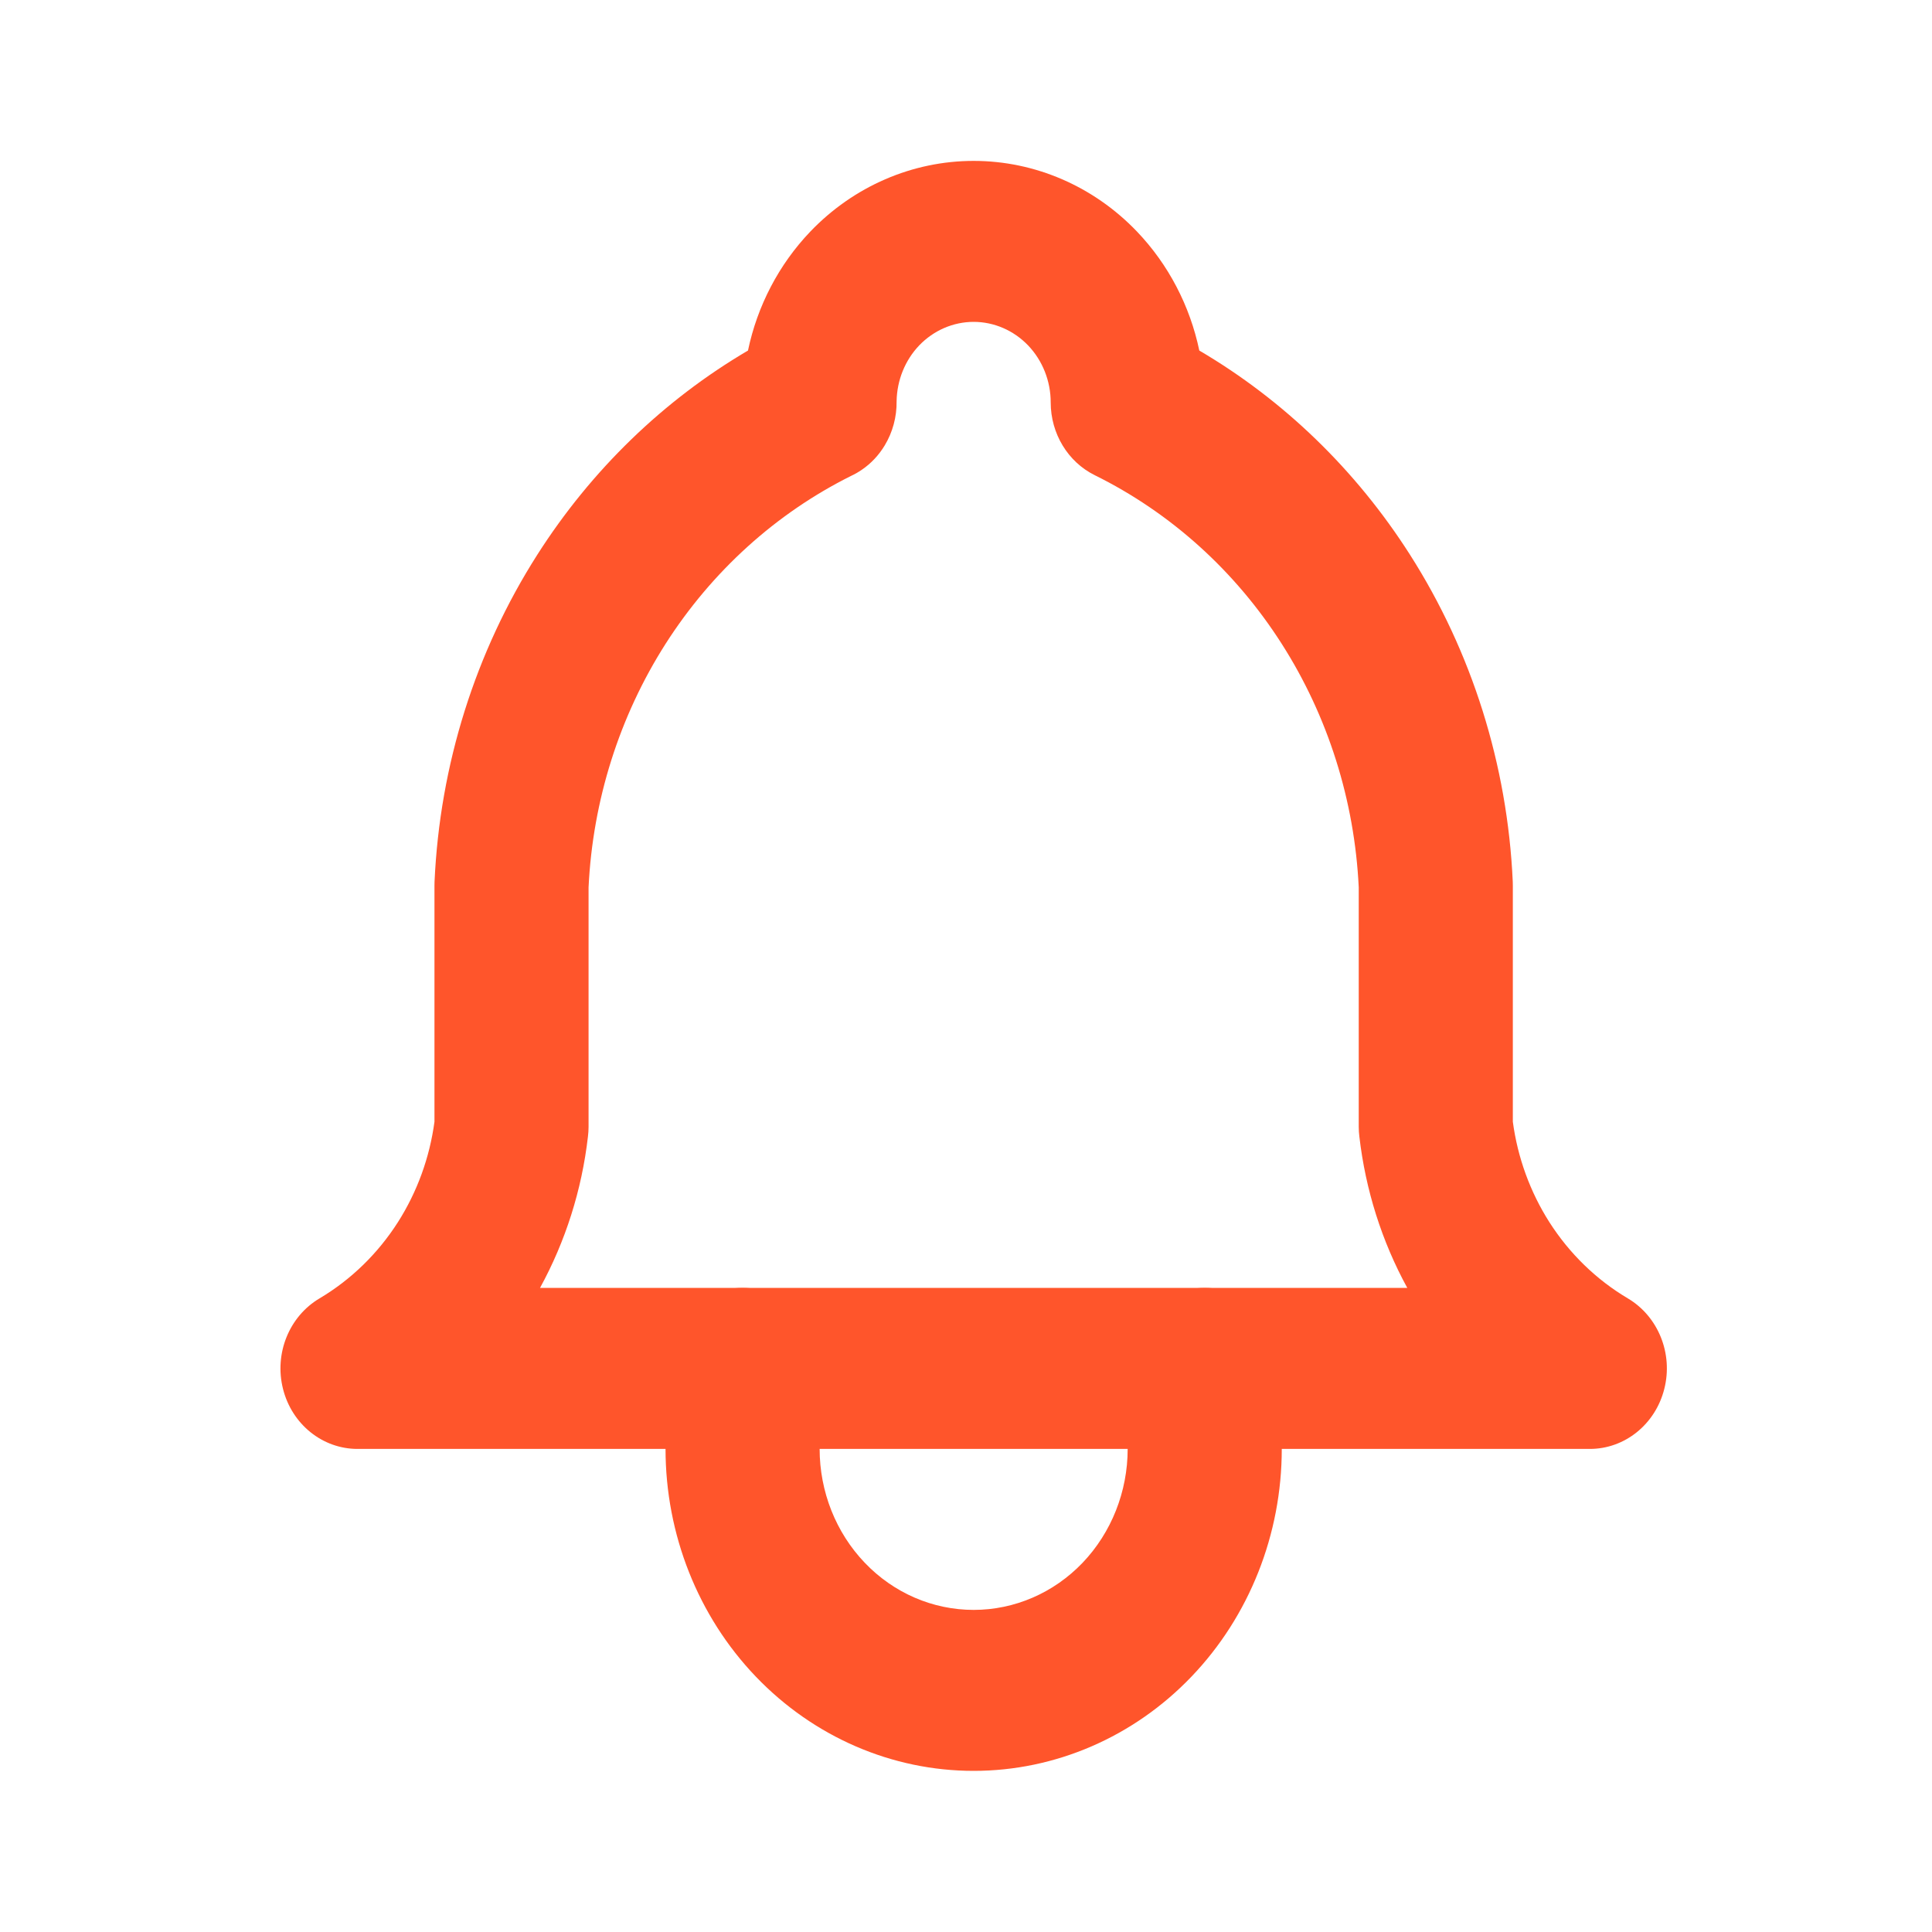 <svg width="25" height="25" viewBox="0 0 25 25" fill="none" xmlns="http://www.w3.org/2000/svg">
<path fill-rule="evenodd" clip-rule="evenodd" d="M12.599 4.165C12.335 4.165 12.081 4.275 11.894 4.47C11.711 4.662 11.607 4.92 11.602 5.191C11.605 5.394 11.551 5.594 11.448 5.764C11.373 5.888 11.273 5.997 11.15 6.08C11.106 6.11 11.061 6.136 11.013 6.158C10.04 6.643 9.211 7.394 8.612 8.332C8.015 9.269 7.67 10.358 7.616 11.482V14.582C7.616 14.624 7.613 14.666 7.608 14.707C7.529 15.398 7.317 16.064 6.988 16.665H18.21C17.881 16.064 17.67 15.398 17.59 14.707C17.585 14.666 17.582 14.624 17.582 14.582V11.482C17.528 10.358 17.184 9.269 16.586 8.332C15.984 7.388 15.148 6.634 14.166 6.149C13.818 5.977 13.596 5.61 13.596 5.207C13.596 4.931 13.491 4.666 13.304 4.47C13.117 4.275 12.863 4.165 12.599 4.165ZM9.679 4.536C9.8 3.958 10.078 3.423 10.485 2.997C11.046 2.411 11.806 2.082 12.599 2.082C13.392 2.082 14.153 2.411 14.713 2.997C15.12 3.423 15.398 3.958 15.519 4.536C16.612 5.178 17.546 6.082 18.244 7.176C19.047 8.435 19.507 9.898 19.575 11.408C19.576 11.425 19.576 11.441 19.576 11.457V14.515C19.638 14.979 19.8 15.424 20.049 15.815C20.309 16.222 20.656 16.559 21.064 16.801C21.457 17.034 21.652 17.515 21.536 17.972C21.421 18.43 21.025 18.749 20.573 18.749H4.626C4.173 18.749 3.777 18.43 3.662 17.972C3.547 17.515 3.741 17.034 4.135 16.801C4.542 16.559 4.889 16.222 5.149 15.815C5.398 15.424 5.56 14.979 5.622 14.515V11.457C5.622 11.441 5.623 11.425 5.623 11.408C5.691 9.898 6.151 8.435 6.954 7.176C7.652 6.082 8.586 5.178 9.679 4.536Z" fill="#FF552B"/>
<path fill-rule="evenodd" clip-rule="evenodd" d="M9.609 16.665C10.159 16.665 10.606 17.132 10.606 17.707V18.749C10.606 19.301 10.816 19.831 11.19 20.222C11.563 20.613 12.07 20.832 12.599 20.832C13.128 20.832 13.635 20.613 14.009 20.222C14.382 19.831 14.592 19.301 14.592 18.749V17.707C14.592 17.132 15.039 16.665 15.589 16.665C16.14 16.665 16.586 17.132 16.586 17.707V18.749C16.586 19.854 16.166 20.914 15.418 21.695C14.671 22.476 13.656 22.915 12.599 22.915C11.542 22.915 10.528 22.476 9.78 21.695C9.032 20.914 8.612 19.854 8.612 18.749V17.707C8.612 17.132 9.059 16.665 9.609 16.665Z" fill="#FF552B"/>
</svg>
